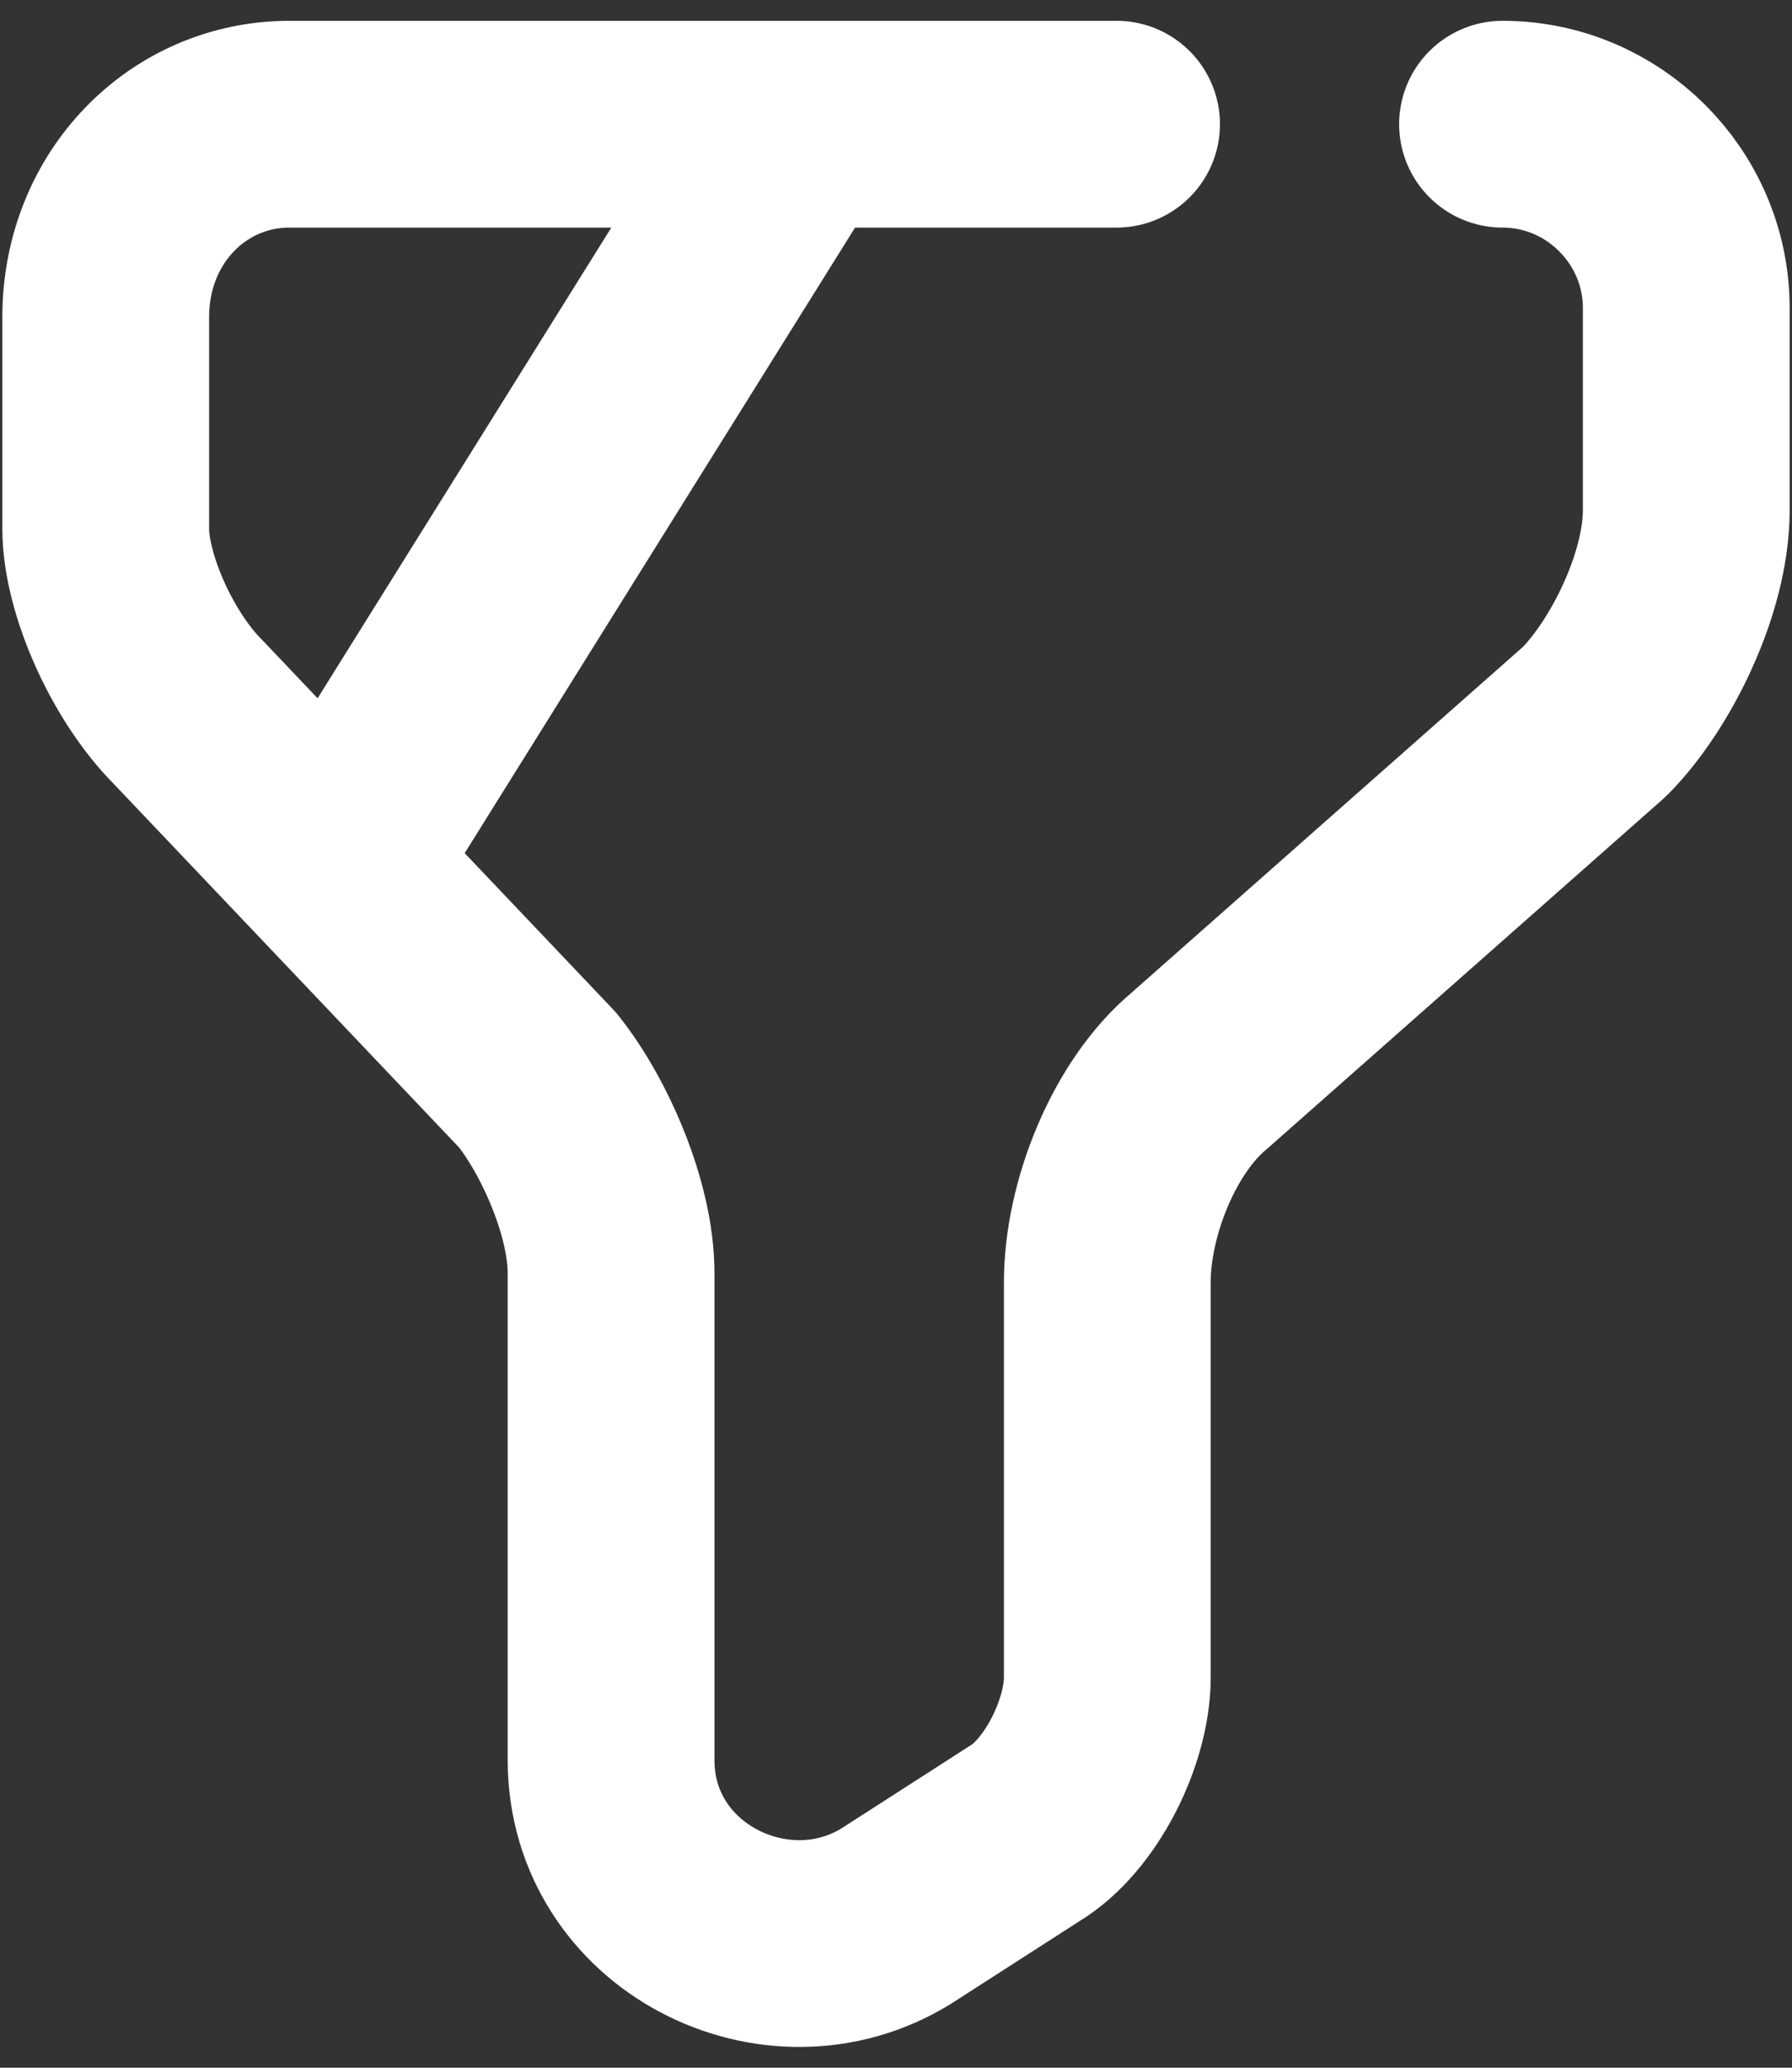 <svg width="13" height="15" viewBox="0 0 13 15" fill="none" xmlns="http://www.w3.org/2000/svg">
<rect x="0" y="0" width="13" height="15" fill="#333333" stroke="none"/>
<path d="M10.9 0.901C11.633 0.901 12.233 1.501 12.233 2.235V3.701C12.233 4.235 11.9 4.901 11.567 5.235L8.7 7.768C8.3 8.101 8.033 8.768 8.033 9.301V12.168C8.033 12.568 7.767 13.101 7.433 13.301L6.5 13.901C5.633 14.435 4.433 13.835 4.433 12.768V9.235C4.433 8.768 4.167 8.168 3.9 7.835L1.367 5.168C1.033 4.835 0.767 4.235 0.767 3.835V2.301C0.767 1.501 1.367 0.901 2.1 0.901H8.1M5.787 0.901L2.5 6.168" stroke="white" stroke-width="1.5" stroke-miterlimit="10" stroke-linecap="round" stroke-linejoin="round"/>
</svg>
